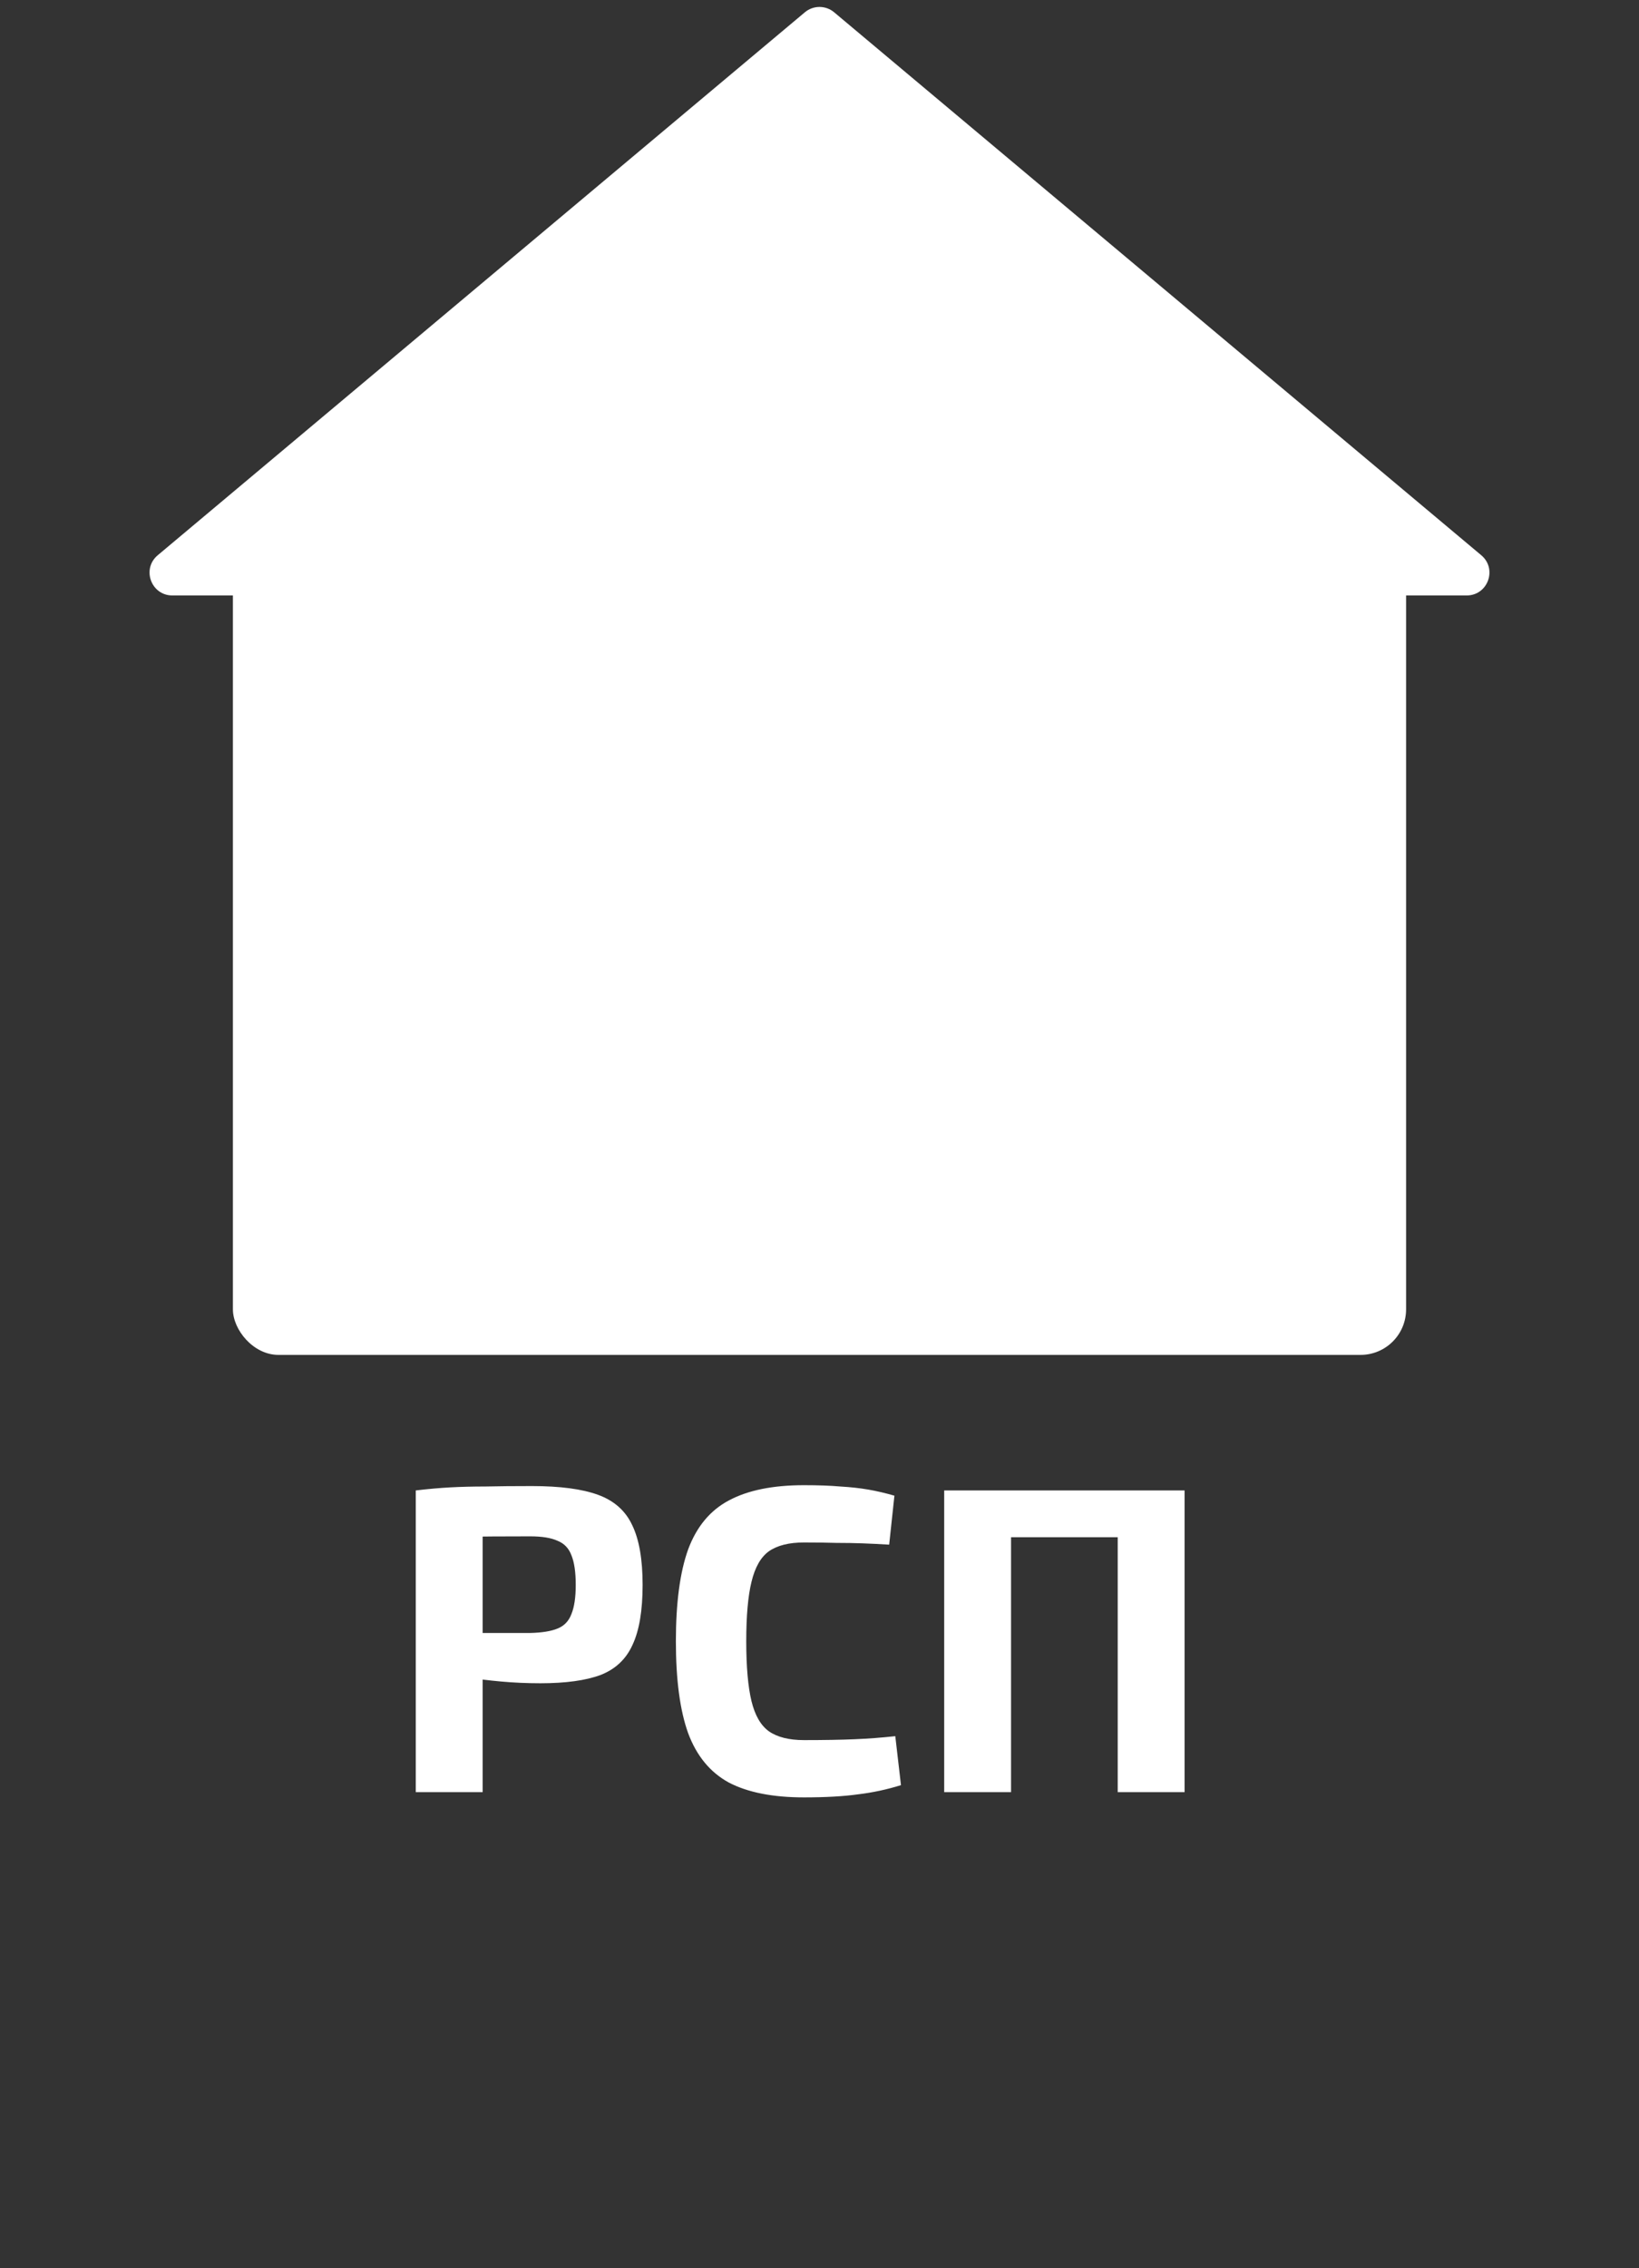 <svg width="360" height="498" viewBox="0 0 360 498" fill="none" xmlns="http://www.w3.org/2000/svg">
<rect x="0" y="0" width="360" height="498" fill="#333333" stroke="none"/>
<path d="M116.859 326.274C123.003 326.274 127.835 326.914 131.355 328.194C134.875 329.474 137.371 331.682 138.843 334.818C140.379 337.954 141.147 342.338 141.147 347.97C141.147 353.602 140.411 357.986 138.939 361.122C137.531 364.258 135.195 366.466 131.931 367.746C128.667 368.962 124.251 369.57 118.683 369.57C115.739 369.57 112.859 369.442 110.043 369.186C107.227 368.93 104.603 368.61 102.171 368.226C99.739 367.842 97.659 367.458 95.931 367.074C94.203 366.626 93.019 366.21 92.379 365.826L92.667 358.53C96.443 358.53 100.347 358.53 104.379 358.53C108.475 358.53 112.507 358.53 116.475 358.53C119.035 358.466 121.019 358.146 122.427 357.57C123.899 356.994 124.923 355.938 125.499 354.402C126.139 352.866 126.459 350.722 126.459 347.97C126.459 345.154 126.139 342.978 125.499 341.442C124.923 339.906 123.899 338.85 122.427 338.274C121.019 337.634 119.035 337.314 116.475 337.314C110.587 337.314 105.531 337.346 101.307 337.41C97.083 337.474 94.235 337.602 92.763 337.794L91.323 327.234C94.011 326.914 96.539 326.69 98.907 326.562C101.275 326.434 103.835 326.37 106.587 326.37C109.403 326.306 112.827 326.274 116.859 326.274ZM106.011 327.234V393.474H91.323V327.234H106.011ZM176.583 326.082C179.719 326.082 182.375 326.178 184.551 326.37C186.791 326.498 188.839 326.722 190.695 327.042C192.551 327.362 194.471 327.81 196.455 328.386L195.303 339.138C193.191 339.01 191.239 338.914 189.447 338.85C187.719 338.786 185.831 338.754 183.783 338.754C181.799 338.69 179.399 338.658 176.583 338.658C173.319 338.658 170.759 339.298 168.903 340.578C167.111 341.858 165.831 344.098 165.063 347.298C164.295 350.434 163.911 354.786 163.911 360.354C163.911 365.922 164.295 370.306 165.063 373.506C165.831 376.642 167.111 378.85 168.903 380.13C170.759 381.41 173.319 382.05 176.583 382.05C180.999 382.05 184.711 381.986 187.719 381.858C190.727 381.73 193.703 381.506 196.647 381.186L197.895 391.938C194.823 392.898 191.687 393.57 188.487 393.954C185.287 394.402 181.319 394.626 176.583 394.626C169.735 394.626 164.231 393.538 160.071 391.362C155.975 389.122 152.999 385.506 151.143 380.514C149.351 375.522 148.455 368.802 148.455 360.354C148.455 351.906 149.351 345.186 151.143 340.194C152.999 335.202 155.975 331.618 160.071 329.442C164.231 327.202 169.735 326.082 176.583 326.082ZM222.076 327.234V393.474H207.388V327.234H222.076ZM246.556 327.234V337.506H221.308V327.234H246.556ZM260.188 327.234V393.474H245.5V327.234H260.188Z" fill="white"/>
<path d="M176.787 2.695C178.645 1.136 181.355 1.136 183.213 2.695L325.355 121.906C328.932 124.906 326.811 130.737 322.142 130.737H37.858C33.189 130.737 31.068 124.906 34.645 121.906L176.787 2.695Z" fill="white"/>
<rect x="51.158" y="109.895" width="257.684" height="187.579" rx="10" fill="white"/>
</svg>
